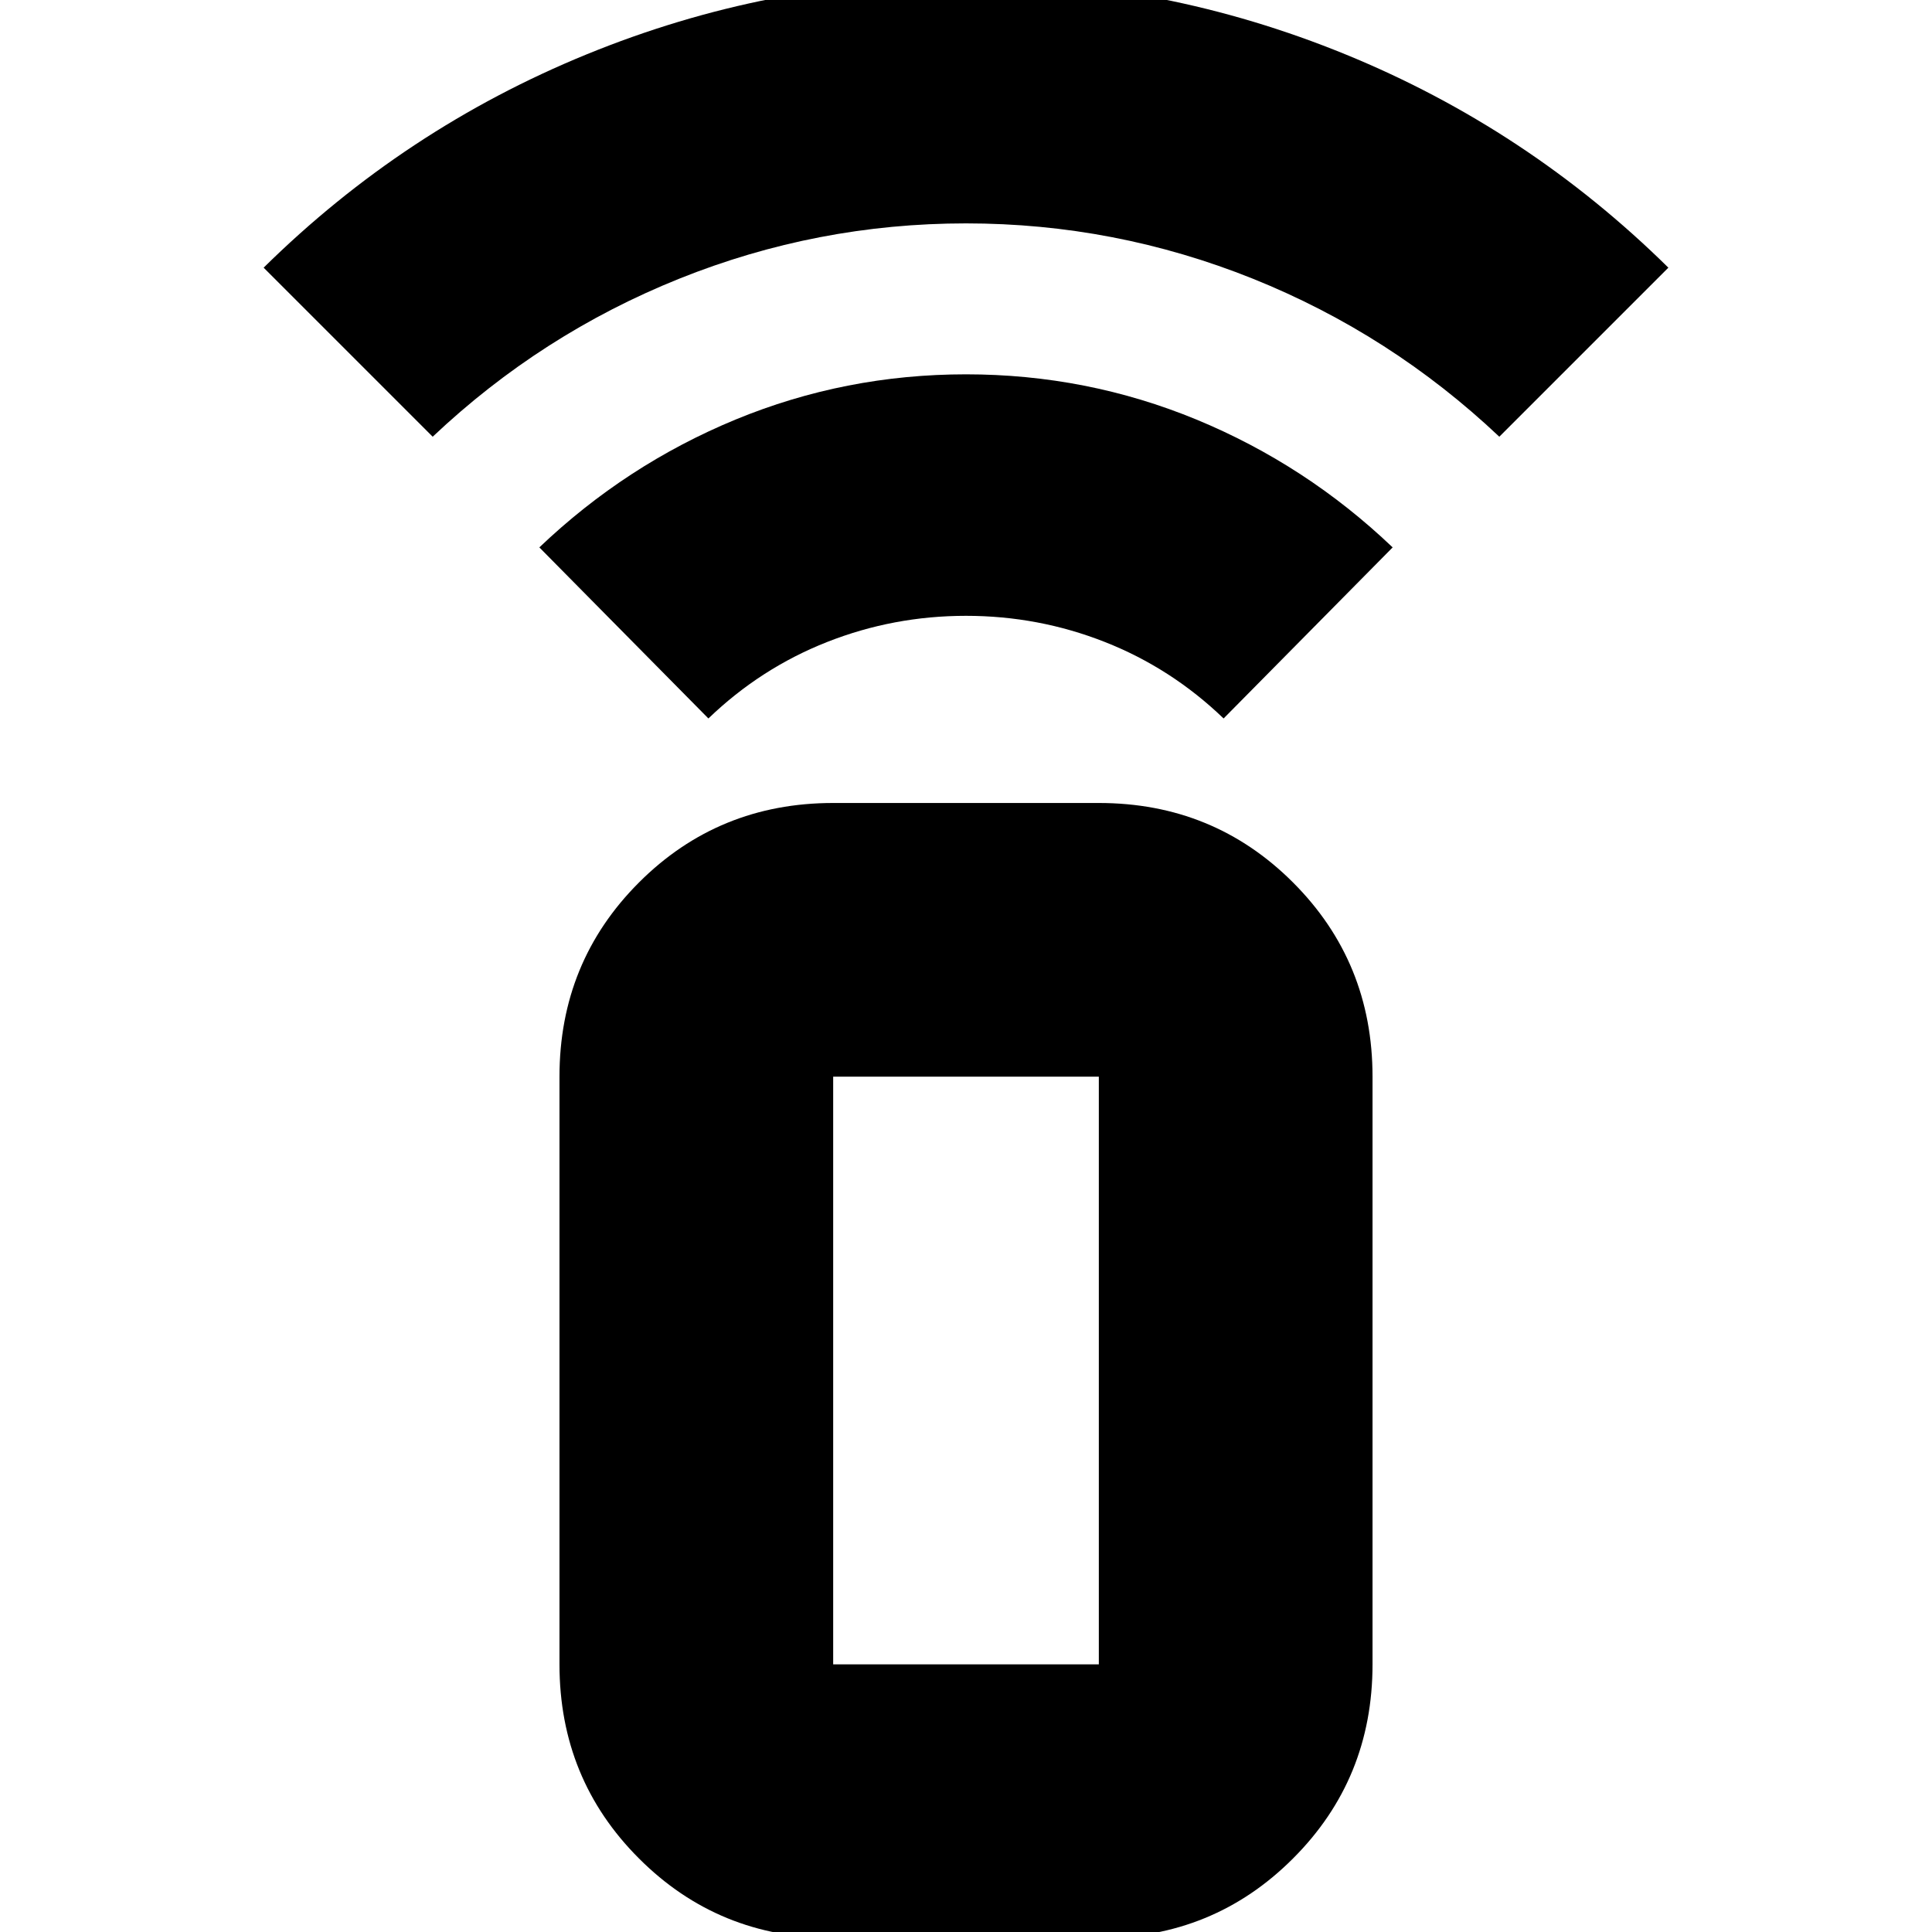 <svg xmlns="http://www.w3.org/2000/svg" height="24" width="24"><path d="M8.8 8.925 6.7 6.8q1.075-1.025 2.437-1.588Q10.5 4.65 12 4.65t2.863.562q1.362.563 2.437 1.588l-2.1 2.125q-.65-.625-1.475-.95Q12.9 7.65 12 7.65q-.9 0-1.725.325-.825.325-1.475.95Zm-3.425-3.5-2.1-2.1Q5.025 1.6 7.288.675 9.55-.25 12-.25q2.45 0 4.713.925 2.262.925 4.012 2.65l-2.1 2.1q-1.35-1.275-3.062-1.963Q13.85 2.775 12 2.775t-3.562.687q-1.713.688-3.063 1.963Zm8.275 18.65h-3.3q-1.425 0-2.412-.988-.988-.987-.988-2.412v-7.3q0-1.425.988-2.413.987-.987 2.412-.987h3.3q1.425 0 2.412.987.988.988.988 2.413v7.3q0 1.425-.988 2.412-.987.988-2.412.988Zm0-3.4v-7.3h-3.3v7.3Zm0 0h-3.3 3.3Z"/></svg>